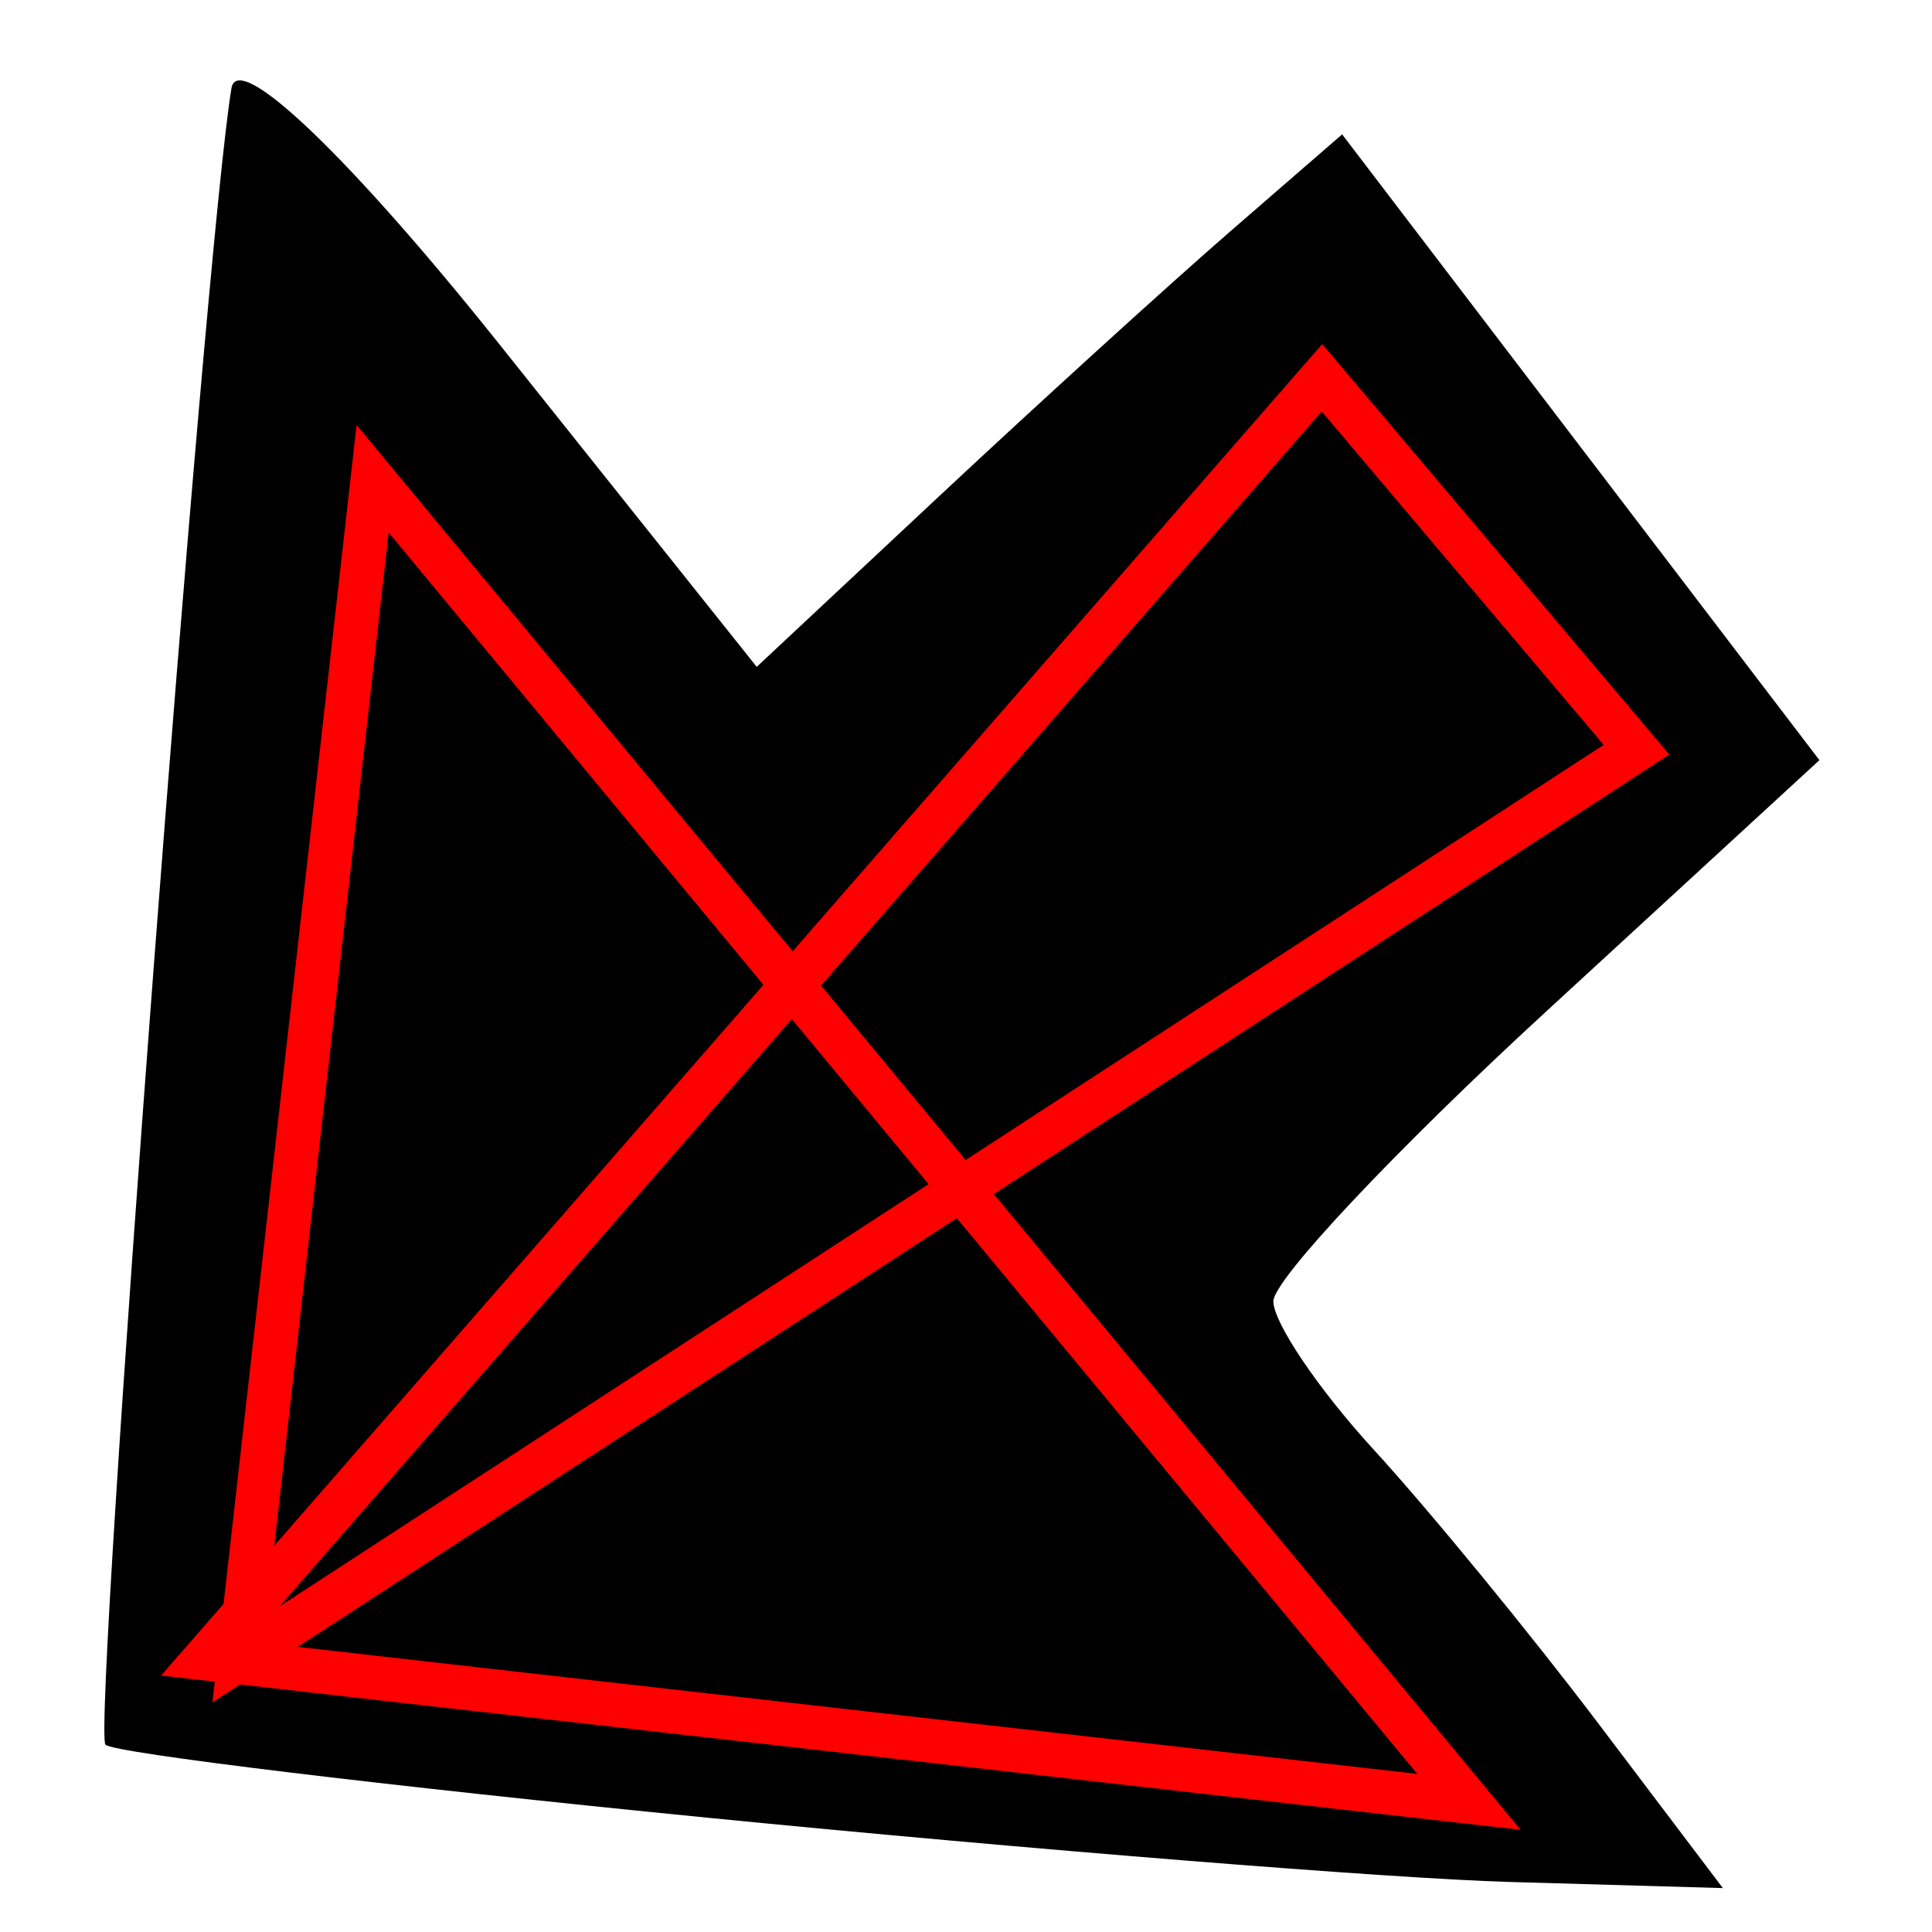 <?xml version="1.0" encoding="UTF-8" standalone="no"?>
<!-- Created with Inkscape (http://www.inkscape.org/) -->

<svg
   version="1.1"
   id="svg2"
   width="44"
   height="44"
   viewBox="0 0 44 44"
   sodipodi:docname="arrow.svg"
   inkscape:version="1.2.2 (b0a8486541, 2022-12-01)"
   xmlns:inkscape="http://www.inkscape.org/namespaces/inkscape"
   xmlns:sodipodi="http://sodipodi.sourceforge.net/DTD/sodipodi-0.dtd"
   xmlns="http://www.w3.org/2000/svg"
   xmlns:svg="http://www.w3.org/2000/svg">
  <defs
     id="defs6" />
  <sodipodi:namedview
     id="namedview4"
     pagecolor="#ffffff"
     bordercolor="#666666"
     borderopacity="1.0"
     inkscape:showpageshadow="2"
     inkscape:pageopacity="0.0"
     inkscape:pagecheckerboard="0"
     inkscape:deskcolor="#d1d1d1"
     showgrid="false"
     inkscape:zoom="7.9958377"
     inkscape:cx="0"
     inkscape:cy="22.324115"
     inkscape:window-width="1920"
     inkscape:window-height="1020"
     inkscape:window-x="0"
     inkscape:window-y="32"
     inkscape:window-maximized="1"
     inkscape:current-layer="g8" />
  <g
     inkscape:groupmode="layer"
     inkscape:label="Image"
     id="g8">
    <path
       style="fill:#000000"
       d="M 16.121,41.398 C 8.762,40.67 2.589,39.922 2.402,39.735 2.094,39.427 4.671,5.552 5.272,2.006 5.419,1.136 7.972,3.578 11.38,7.849 l 5.854,7.338 4.133,-3.866 c 2.273,-2.126 5.273,-4.855 6.666,-6.064 l 2.533,-2.197 5.435,7.126 5.435,7.126 -6.218,5.719 C 31.798,26.175 29,29.147 29,29.635 c 0,0.487 1.027,2.006 2.282,3.376 1.255,1.369 3.558,4.177 5.119,6.24 L 39.237,43 34.369,42.86 C 31.691,42.783 23.479,42.125 16.121,41.398 Z"
       id="path170" />
    <path
       style="fill:#000000;stroke:#ff0000;stroke-width:1px;stroke-linecap:butt;stroke-linejoin:miter;stroke-opacity:1;fill-opacity:1"
       d="M 4.671,37.77 30.107,8.603 37.27,17.074 5.454,37.775 8.486,10.903 33.454,41.036 Z"
       id="path909" />
  </g>
</svg>
